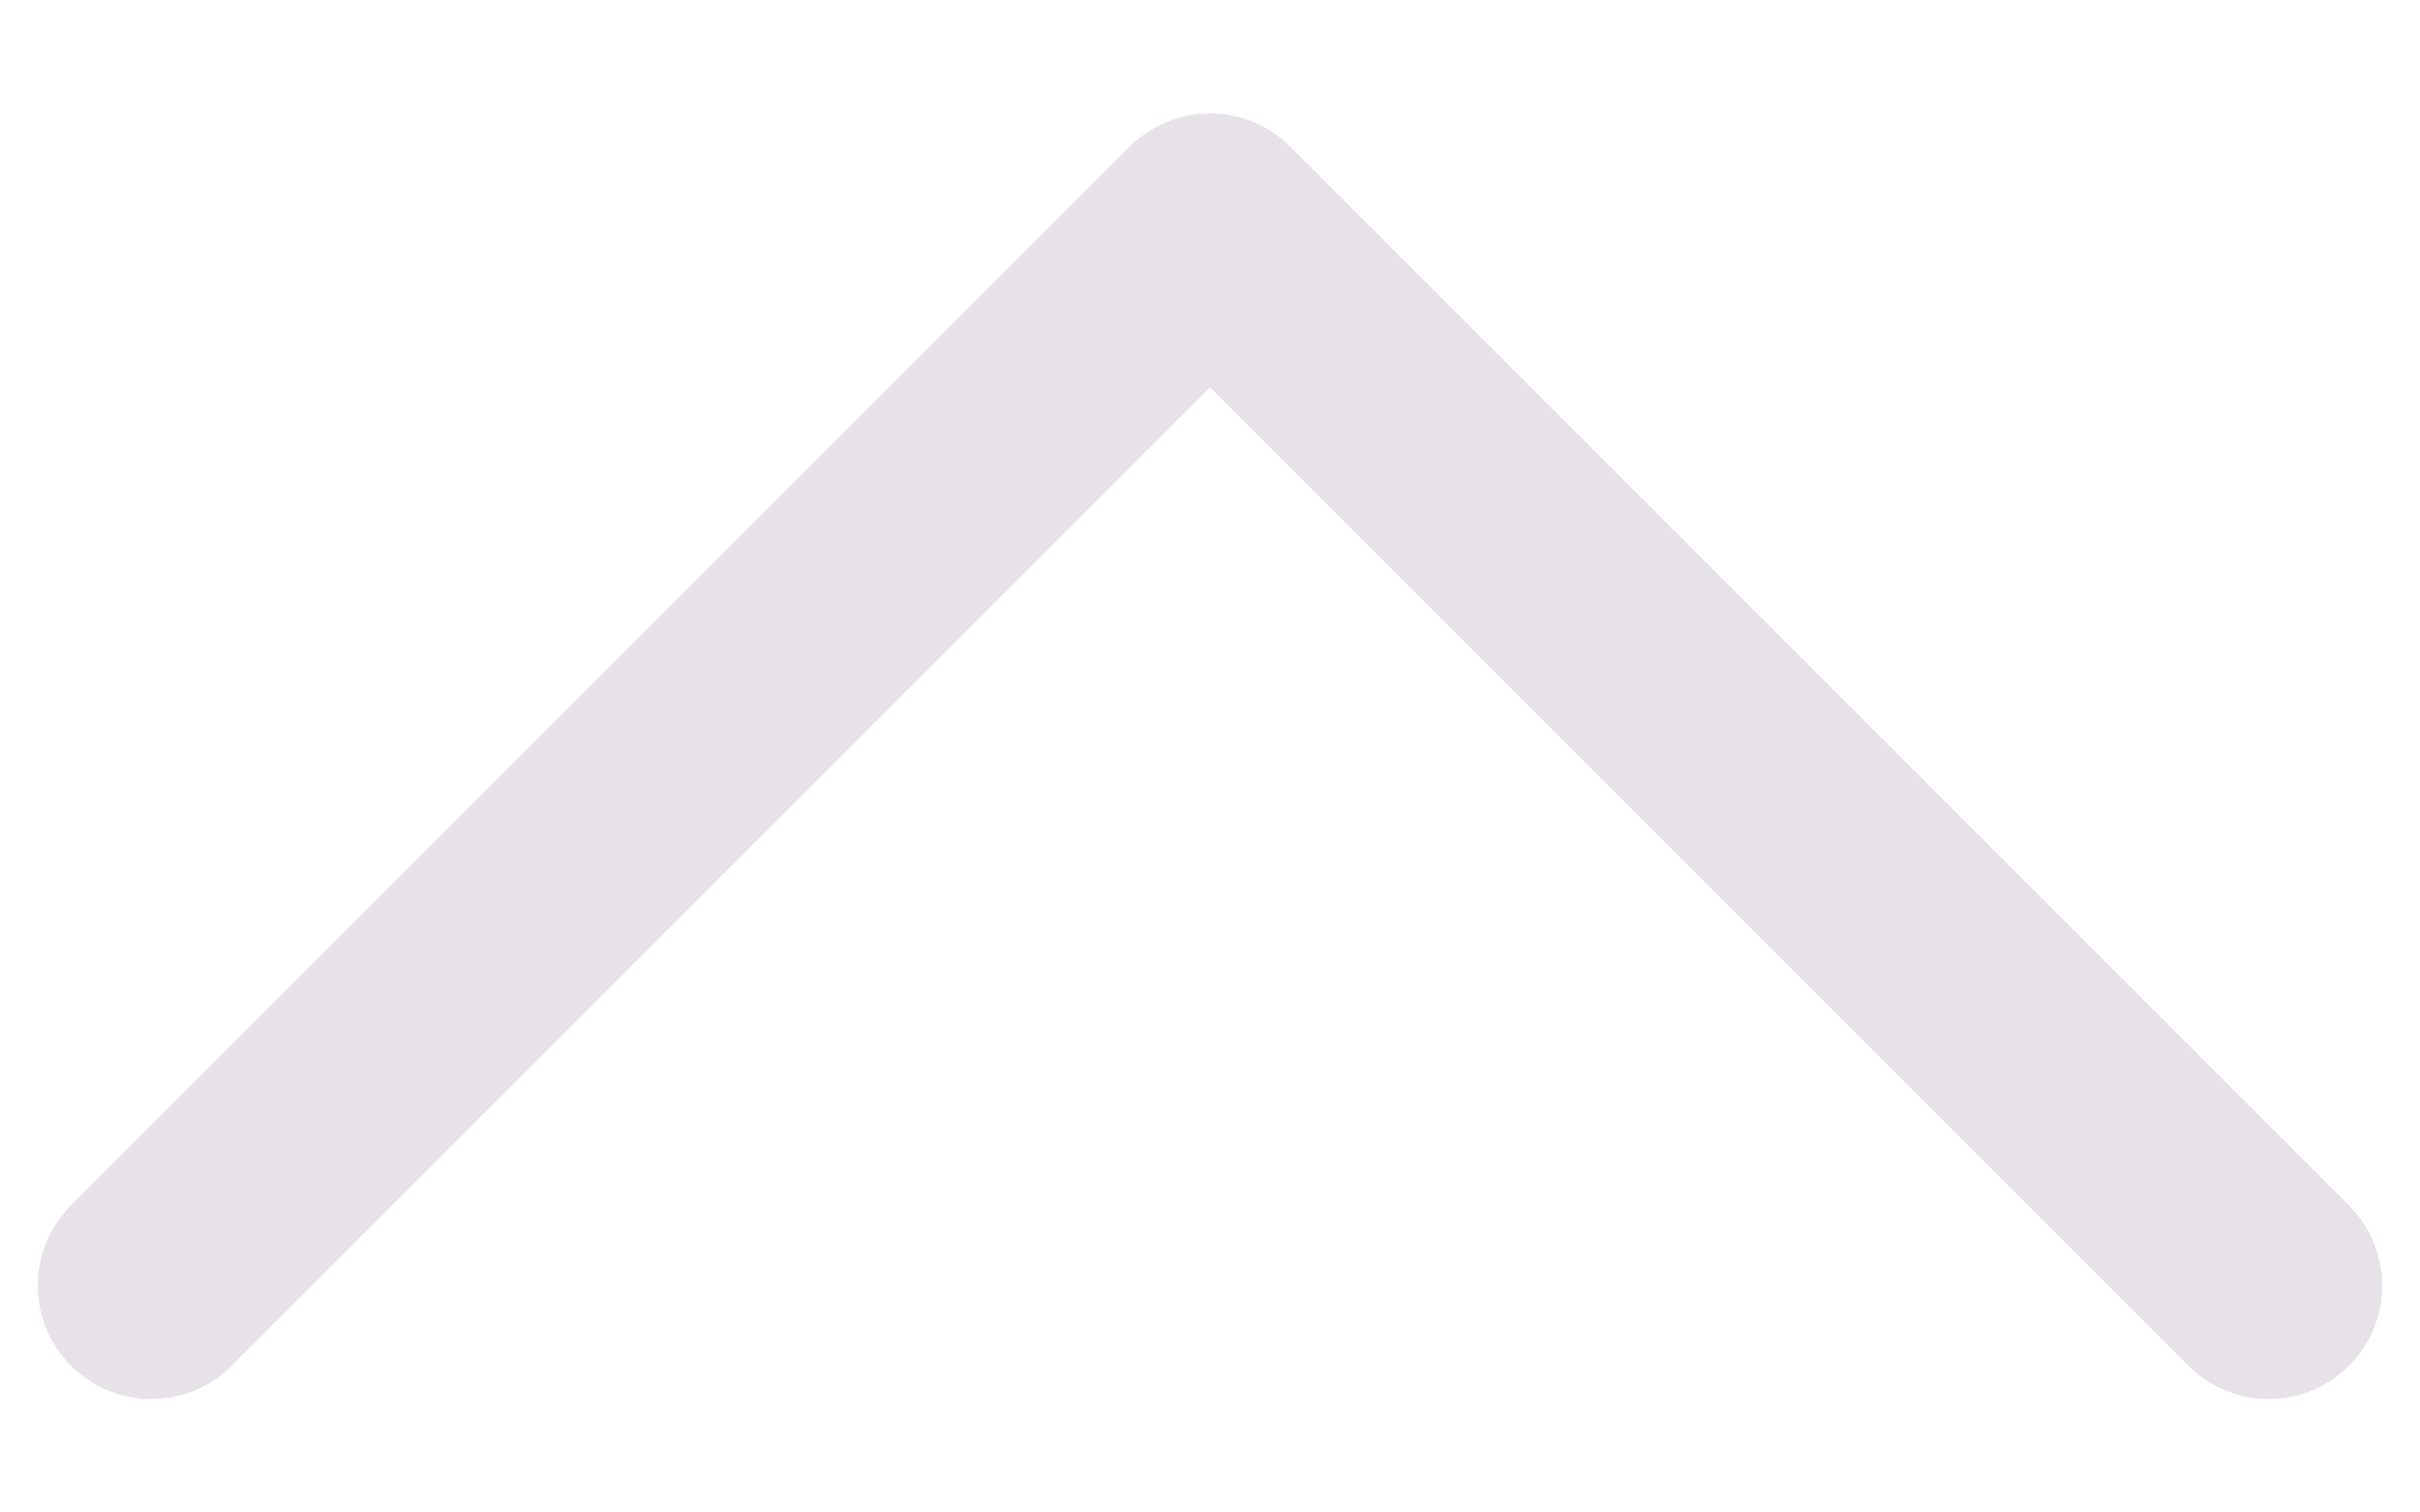 <svg width="16" height="10" viewBox="0 0 16 10" fill="none" xmlns="http://www.w3.org/2000/svg">
<path d="M1 8.5L8 1.5L15 8.5" stroke="#E6E2E8" stroke-width="1.5" stroke-linecap="round" stroke-linejoin="round"/>
</svg>
